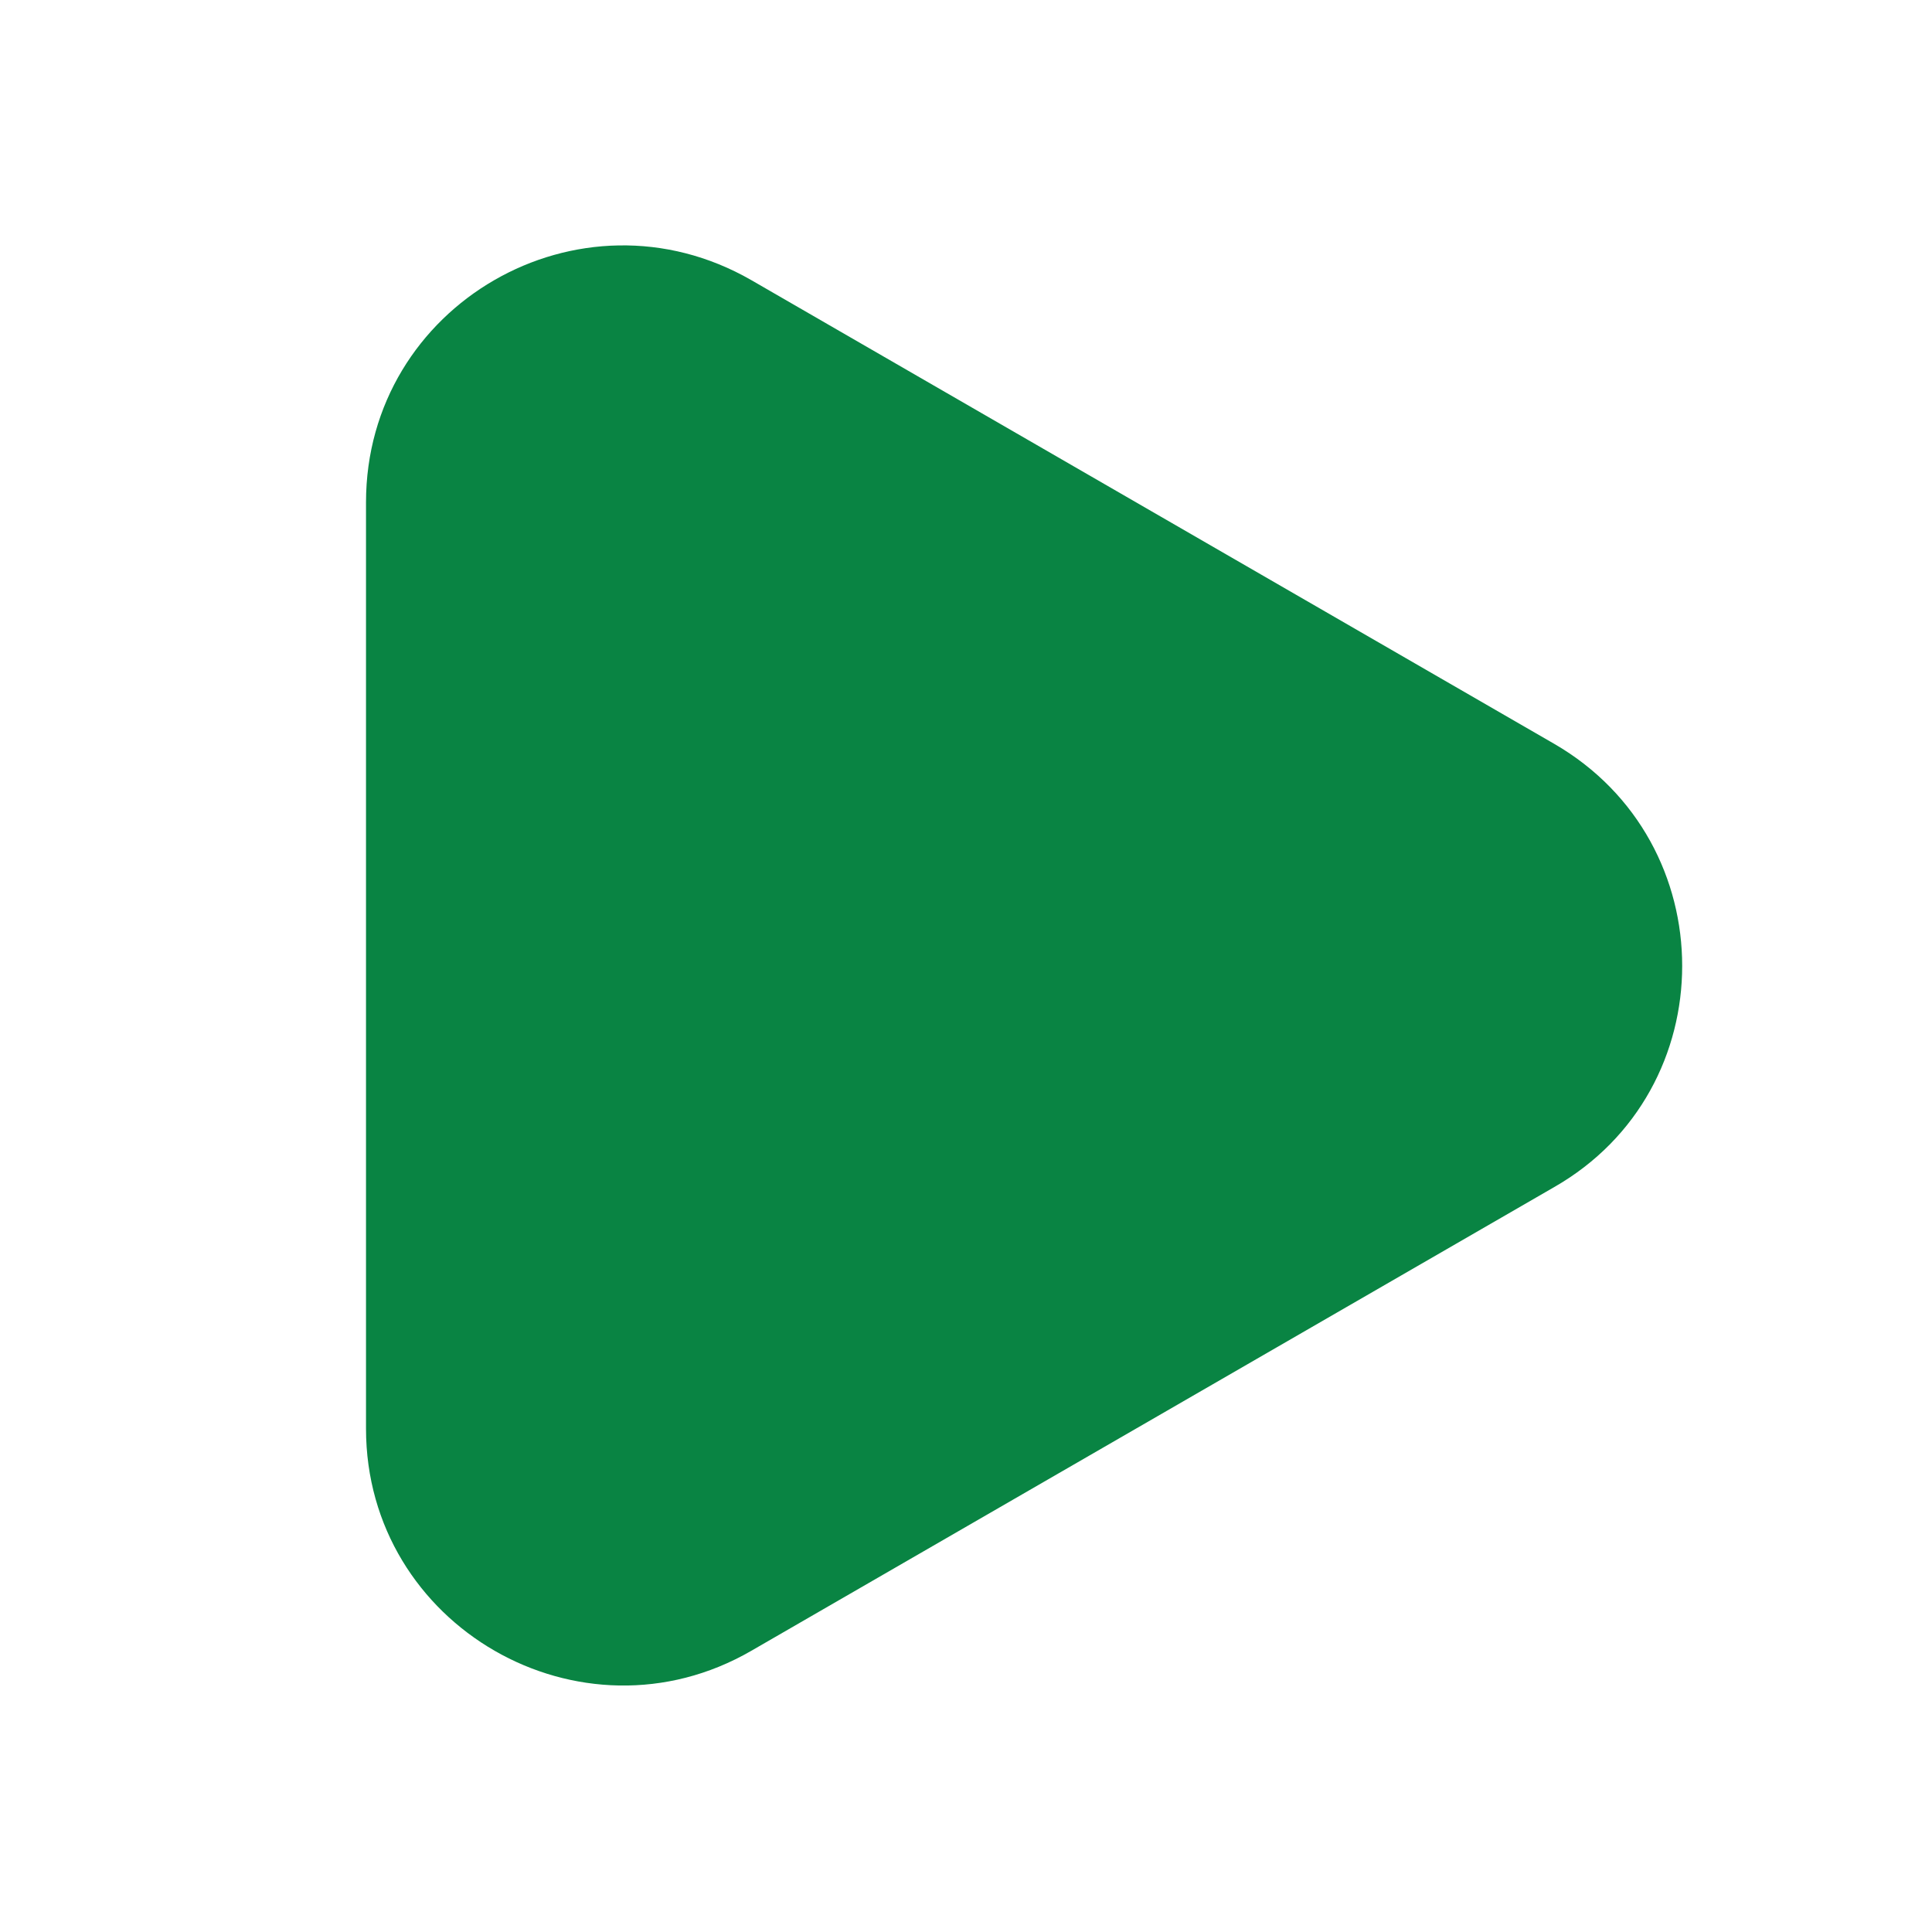 <?xml version="1.0" encoding="utf-8"?>
<!-- Generator: Adobe Illustrator 22.1.0, SVG Export Plug-In . SVG Version: 6.00 Build 0)  -->
<svg version="1.1" id="Layer_1" xmlns="http://www.w3.org/2000/svg" xmlns:xlink="http://www.w3.org/1999/xlink" x="0px" y="0px"
	 viewBox="0 0 180 180" style="enable-background:new 0 0 180 180;" xml:space="preserve">
<style type="text/css">
	.st0{fill:#098443;}
</style>
<path class="st0" d="M144.8,69.3L70,26.1c-16-9.2-35.9,2.3-35.9,20.7v86.3c0,18.4,20,29.9,35.9,20.7l74.8-43.2
	C160.7,101.5,160.7,78.5,144.8,69.3z"/>
</svg>
